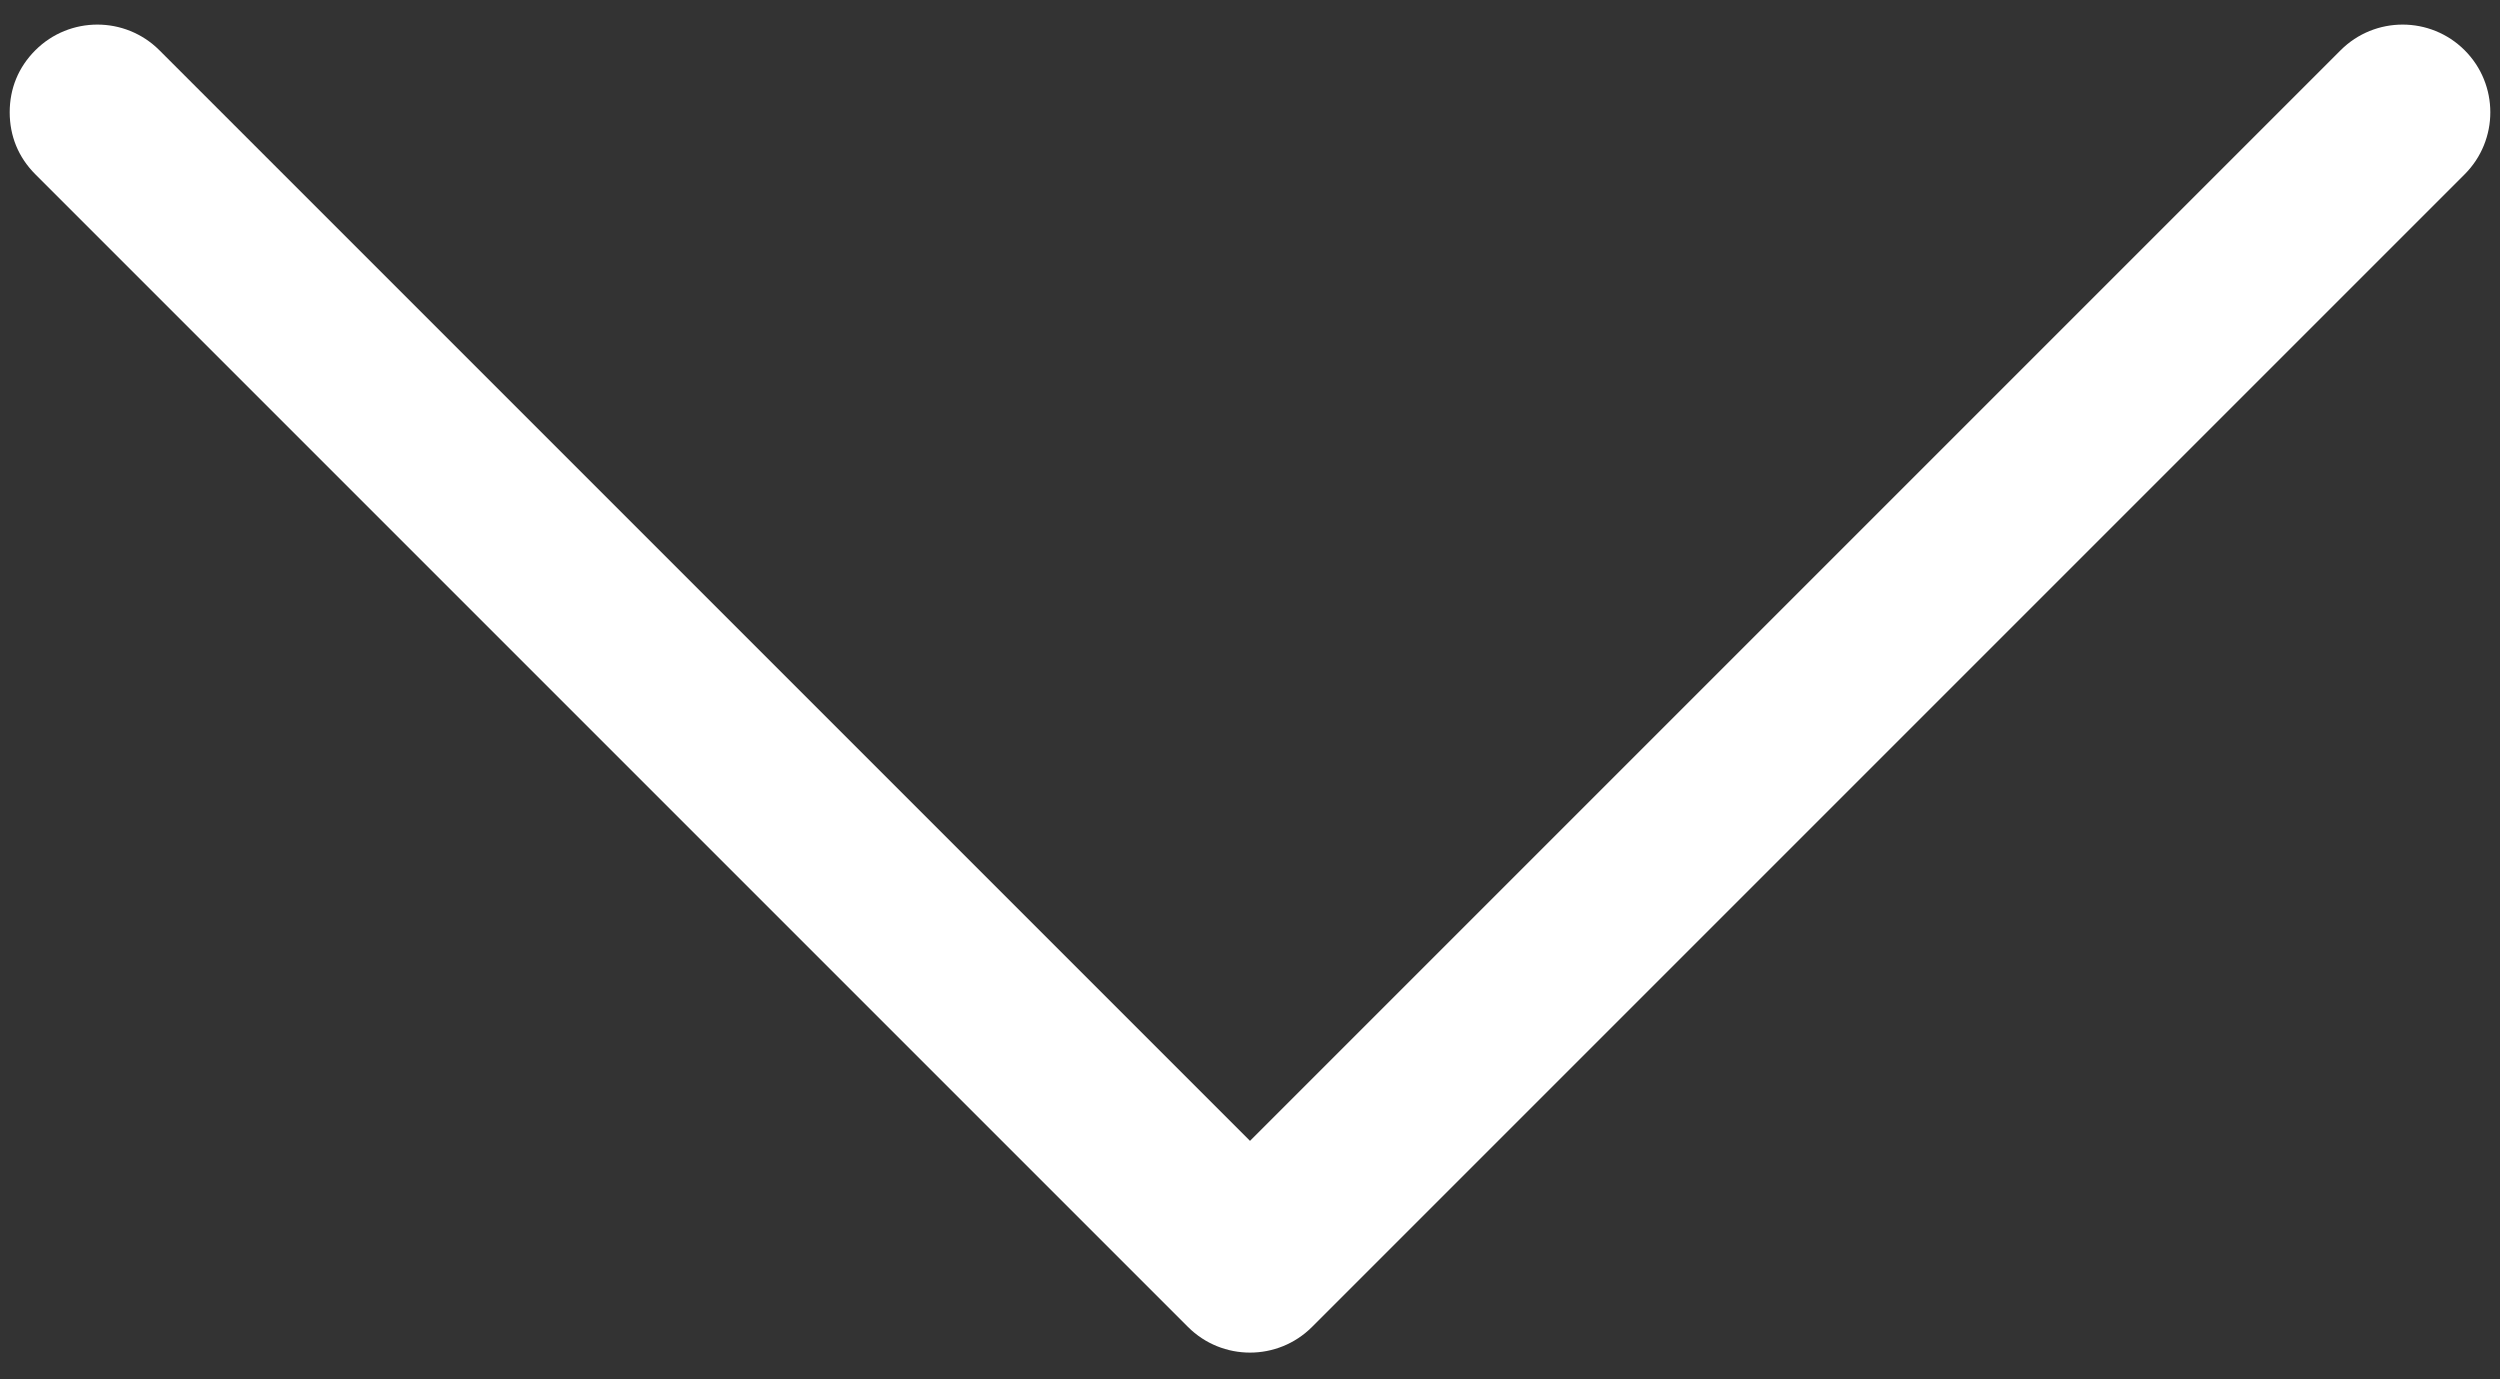<svg width="58" height="32" viewBox="0 0 58 32" fill="none" xmlns="http://www.w3.org/2000/svg">
<rect x="0" y="0" width="58" height="32" fill="#333333" stroke="none"/>
<path d="M0.82 4.044C0.423 3.647 0.225 3.151 0.225 2.605C0.225 2.059 0.423 1.563 0.82 1.166C1.614 0.372 2.904 0.372 3.698 1.166L29 26.468L54.302 1.166C55.096 0.372 56.386 0.372 57.18 1.166C57.974 1.96 57.974 3.25 57.18 4.044L30.439 30.785C29.645 31.579 28.355 31.579 27.561 30.785L0.82 4.044Z" fill="white"/>
</svg>

